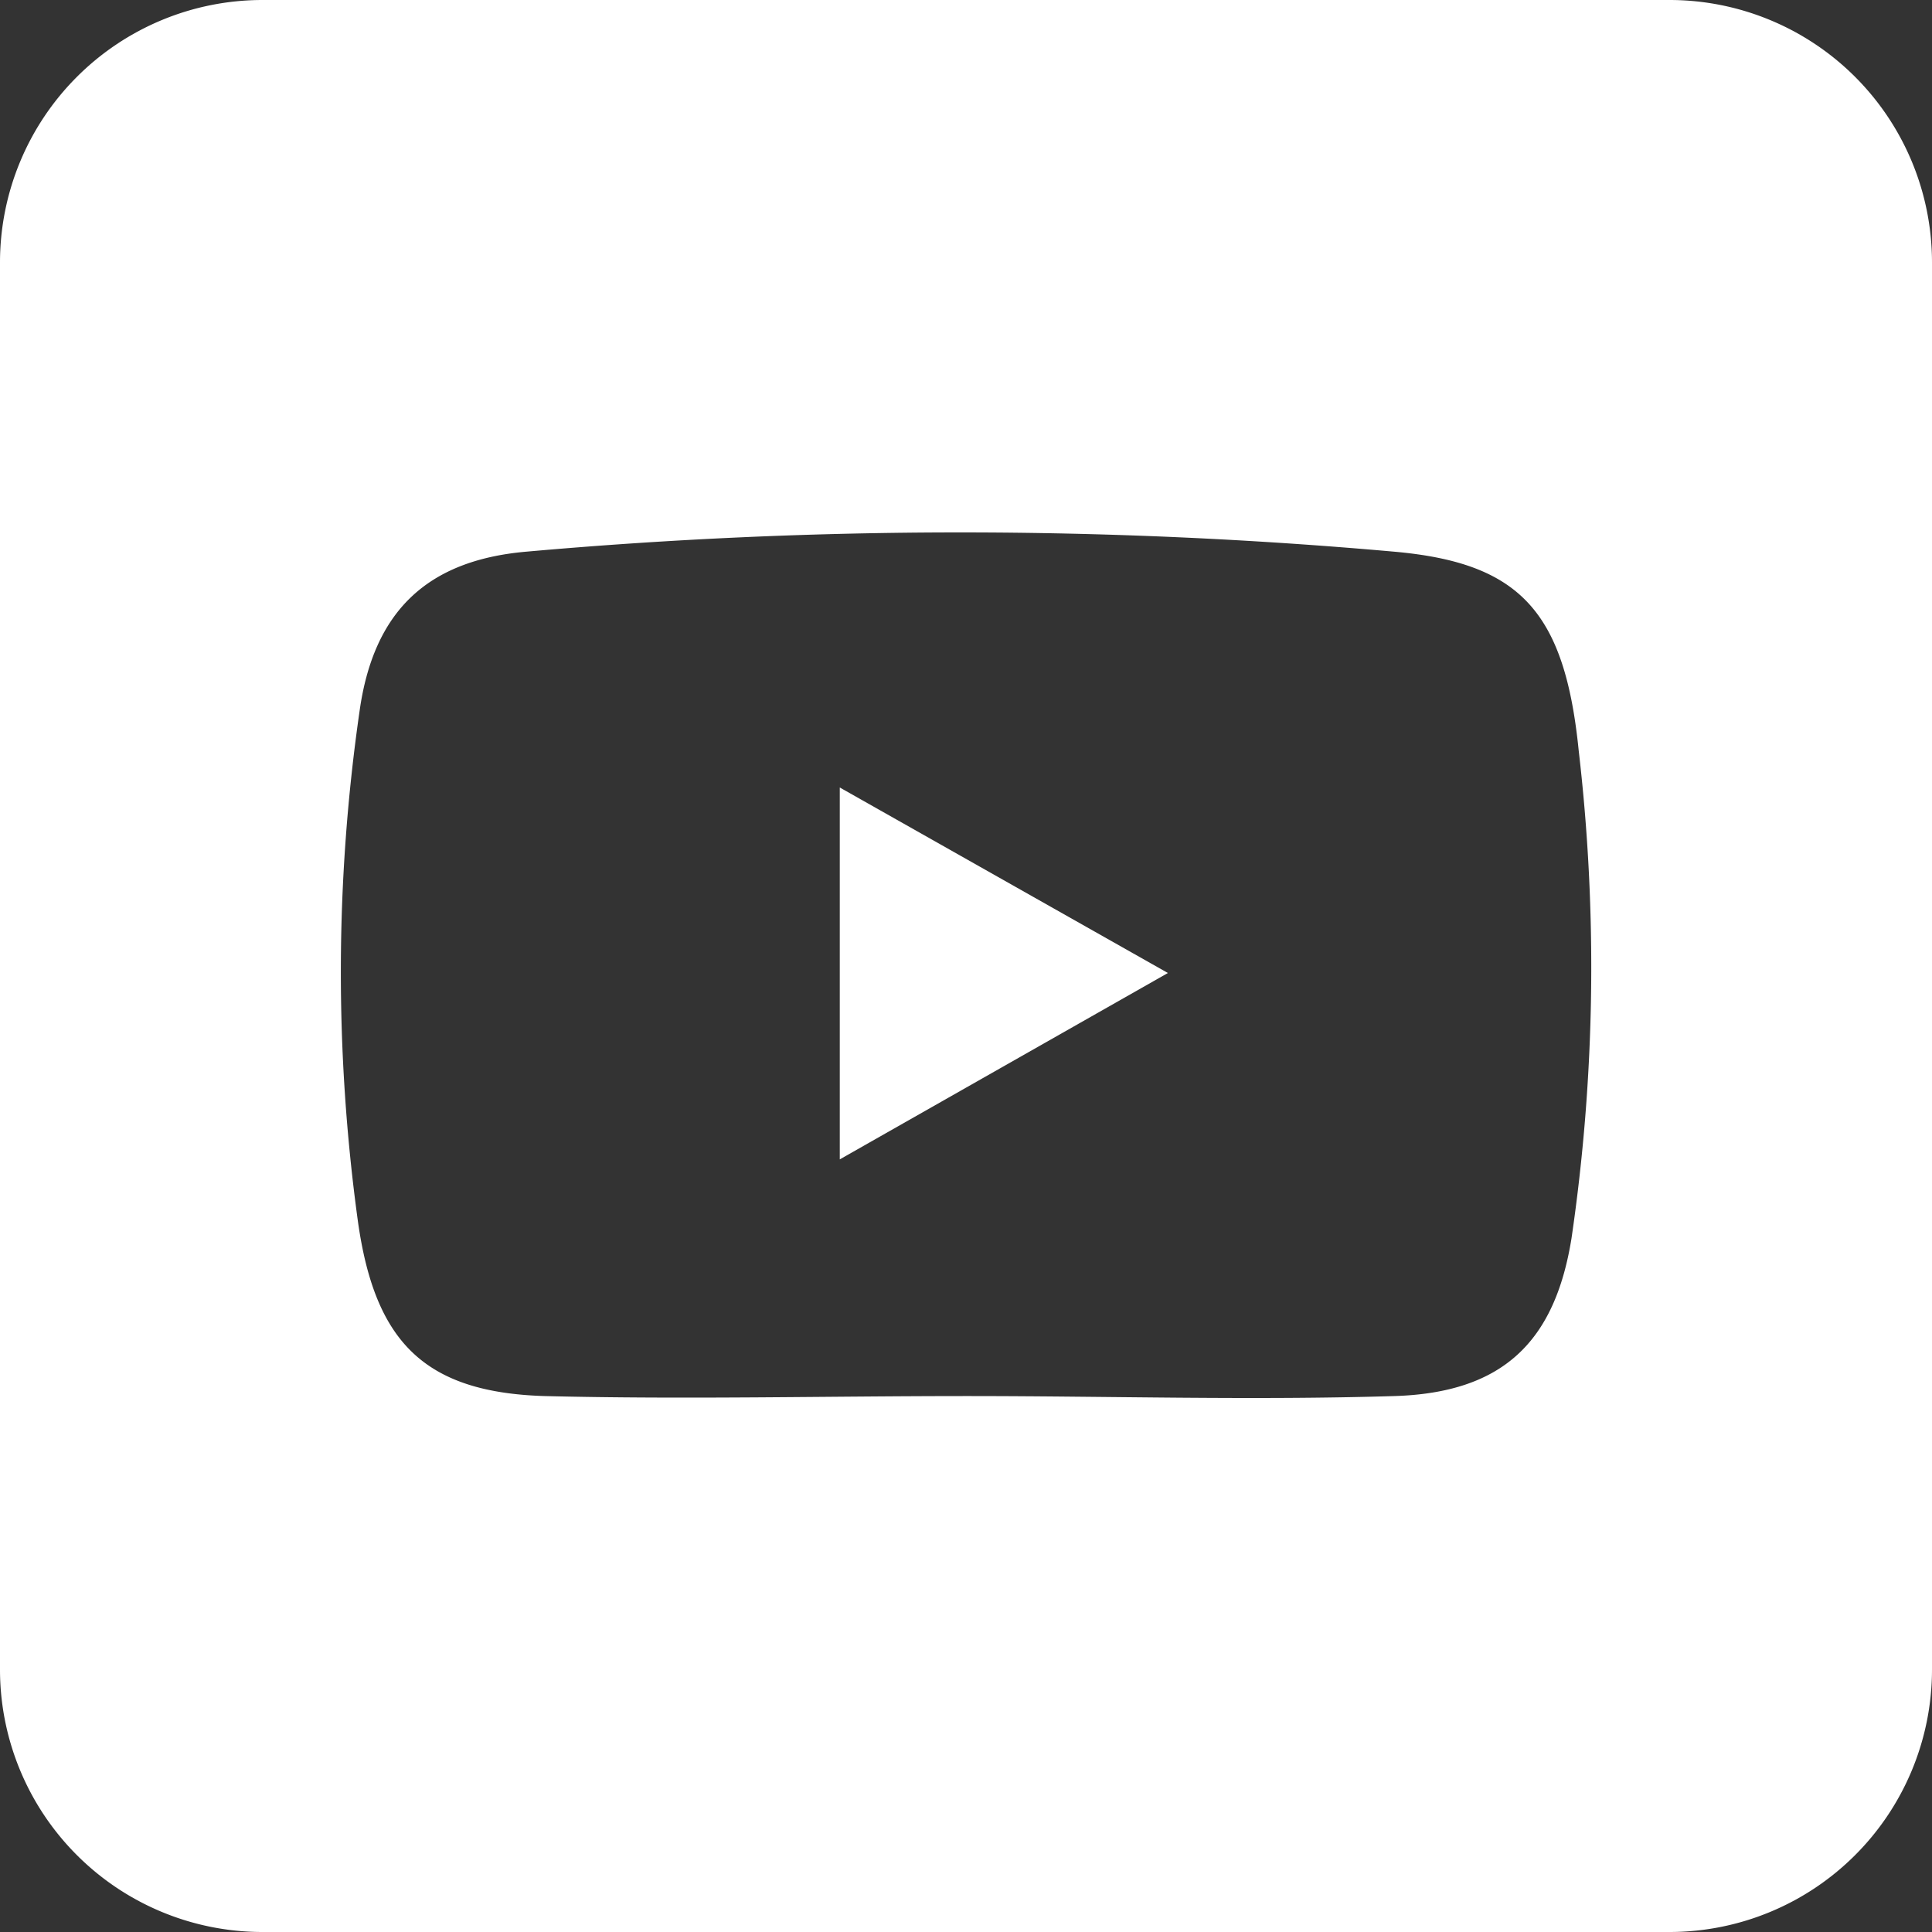 <svg xmlns="http://www.w3.org/2000/svg" viewBox="0 0 88.32 88.32"><rect x="0" y="0" width="88.32" height="88.32" fill="#333333" stroke="none"/><defs><style>.cls-1{fill:#fff;}</style></defs><title>YouTube_White with Negative</title><g id="Layer_2" data-name="Layer 2"><g id="Layer_1-2" data-name="Layer 1"><path class="cls-1" d="M38.39,53l15-8.52L38.39,36Z"/><path class="cls-1" d="M76.32,0H12A12,12,0,0,0,0,12V76.32a12,12,0,0,0,12,12H76.32a12,12,0,0,0,12-12V12A12,12,0,0,0,76.32,0ZM71.84,56.61c-.76,4.72-3.13,7.06-8.1,7.21-6.5.2-13,0-19.53,0v0c-6.44,0-12.89.16-19.32,0-5.51-.17-7.76-2.5-8.53-8a83.63,83.63,0,0,1,.08-23.33c.64-4.53,3.07-6.87,7.61-7.27a223.89,223.89,0,0,1,39.69,0c5.72.51,7.79,2.71,8.43,9.1A85.59,85.59,0,0,1,71.84,56.61Z"/></g></g></svg>